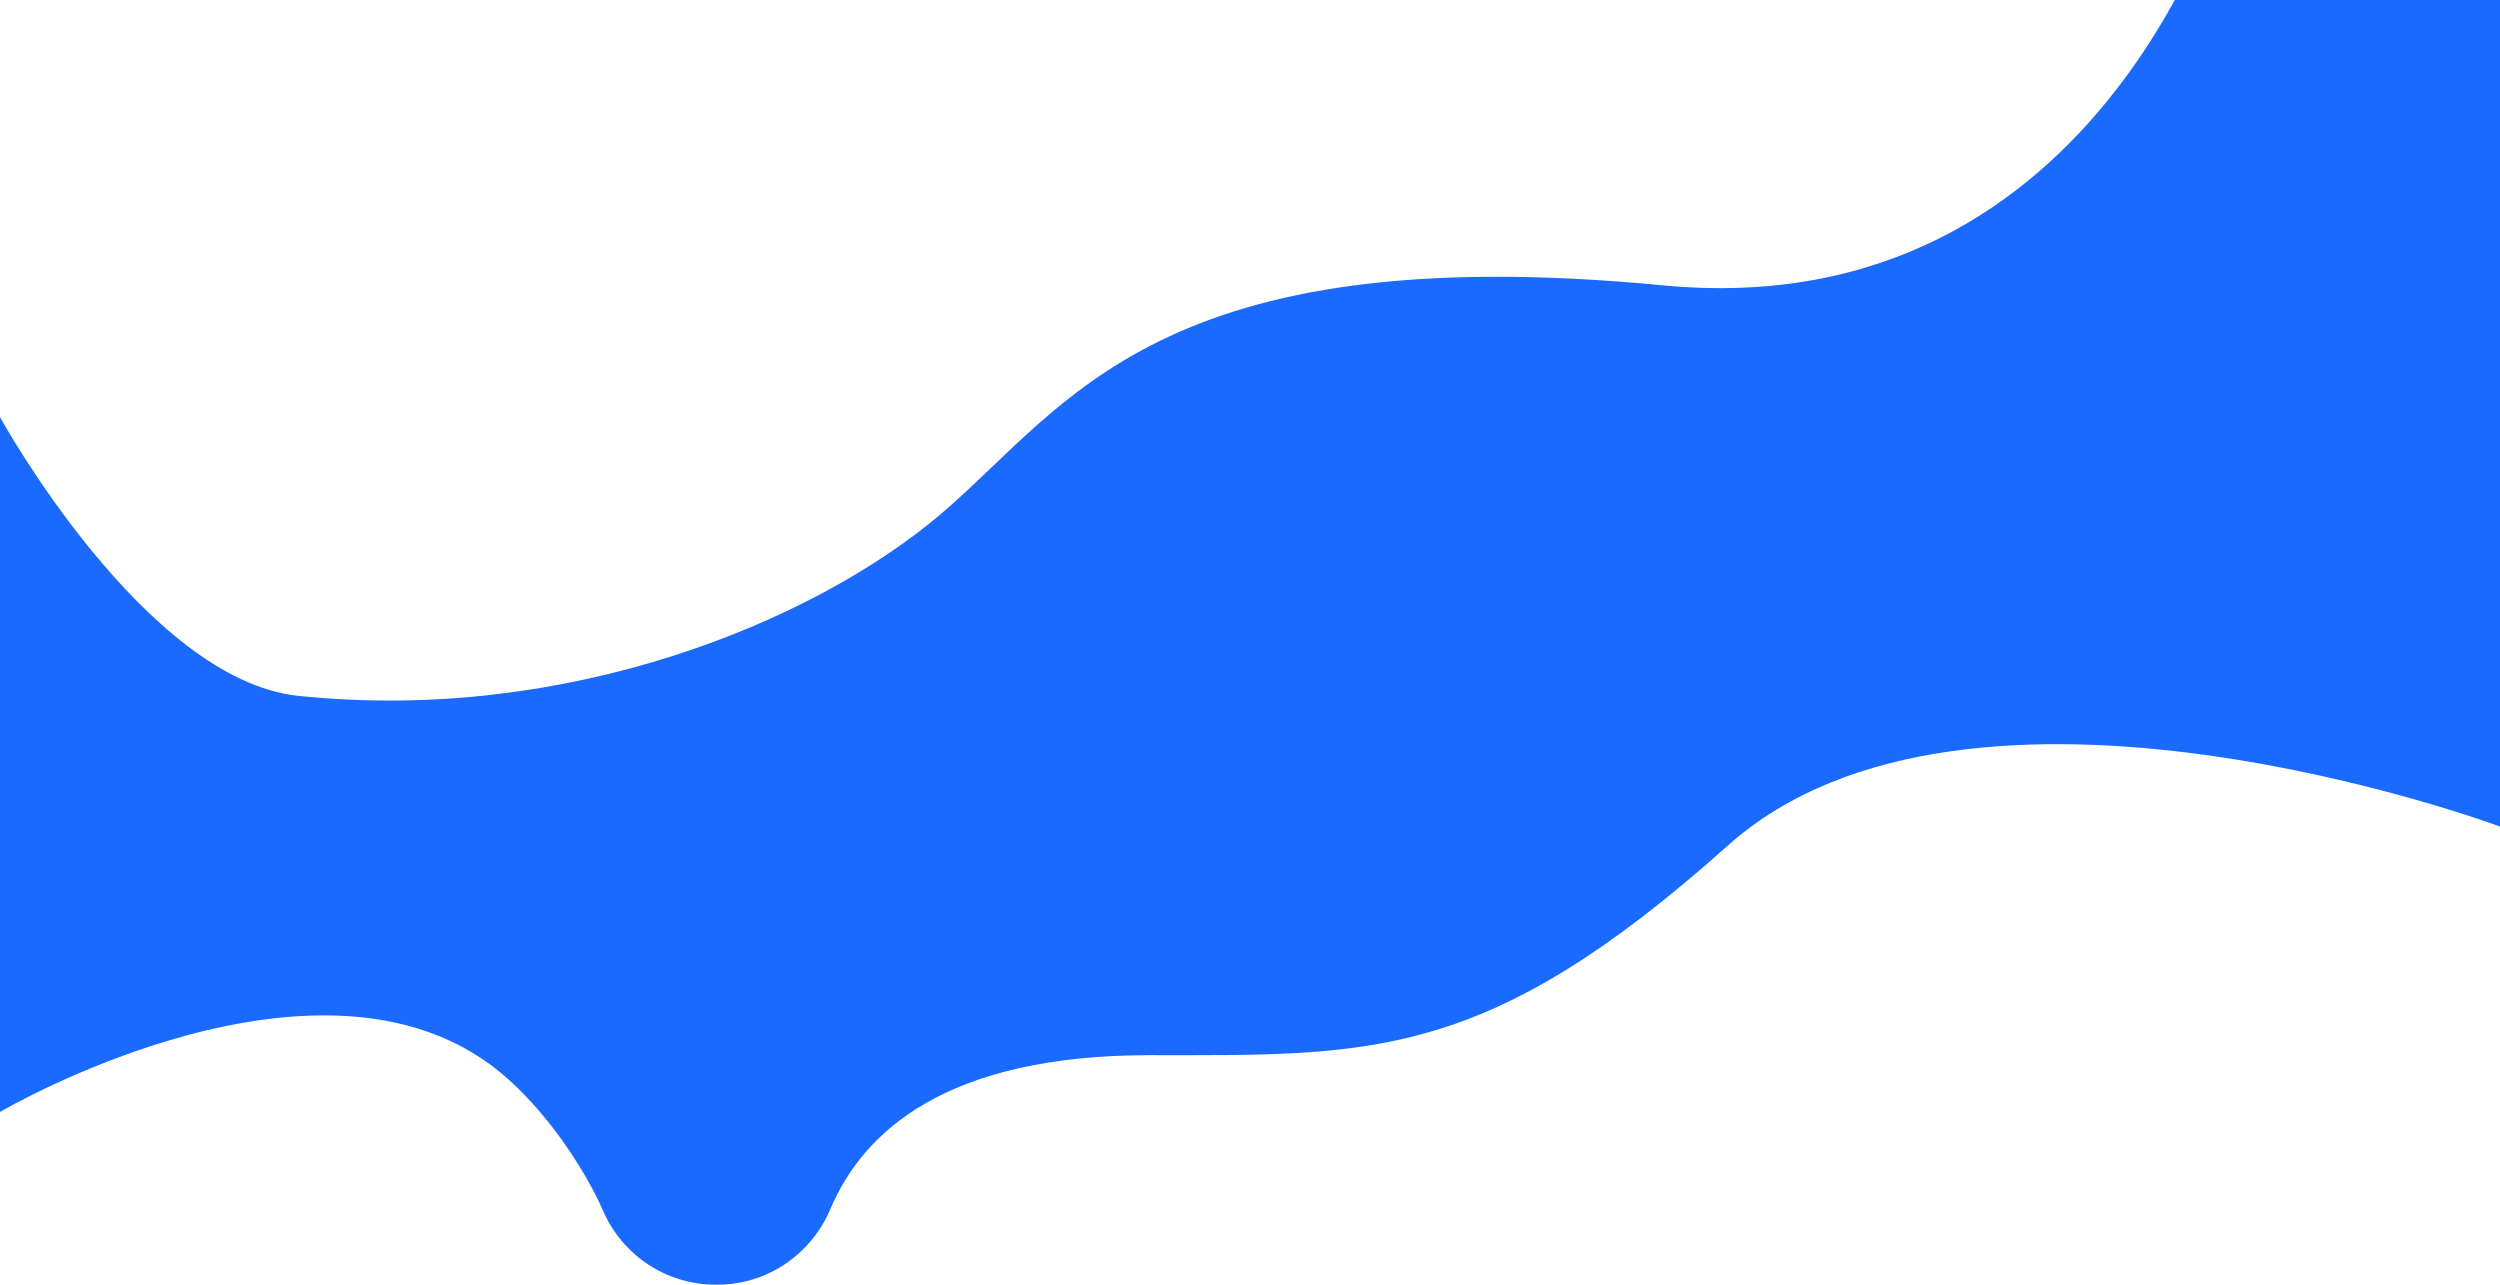<svg width="1440" height="740" viewBox="0 0 1440 740" fill="none" xmlns="http://www.w3.org/2000/svg">
<path d="M1284.74 -76C1284.74 -76 1214.58 189.012 957.742 164.345C666.742 136.392 614.992 233.765 542.242 295.798C469.492 357.83 327.195 417.065 171.742 400.797C83.4 391.557 0.037 240.462 -0.008 240.2V640.475C-0.008 640.475 189.742 528.995 292.875 621.725C319.125 645.35 338.857 677.84 347.287 697.227C352.733 709.886 361.76 720.677 373.258 728.273C384.756 735.868 398.224 739.937 412.005 739.977H413.212C441.585 739.977 467.07 722.818 478.23 696.545C497.317 651.605 545.032 607.775 662.25 607.775C790.335 607.775 855.75 611.667 995.25 487.025C1134.75 362.383 1440 476.09 1440 476.09V-75.895L1284.74 -76Z" fill="#1A6AFF"/>
</svg>
